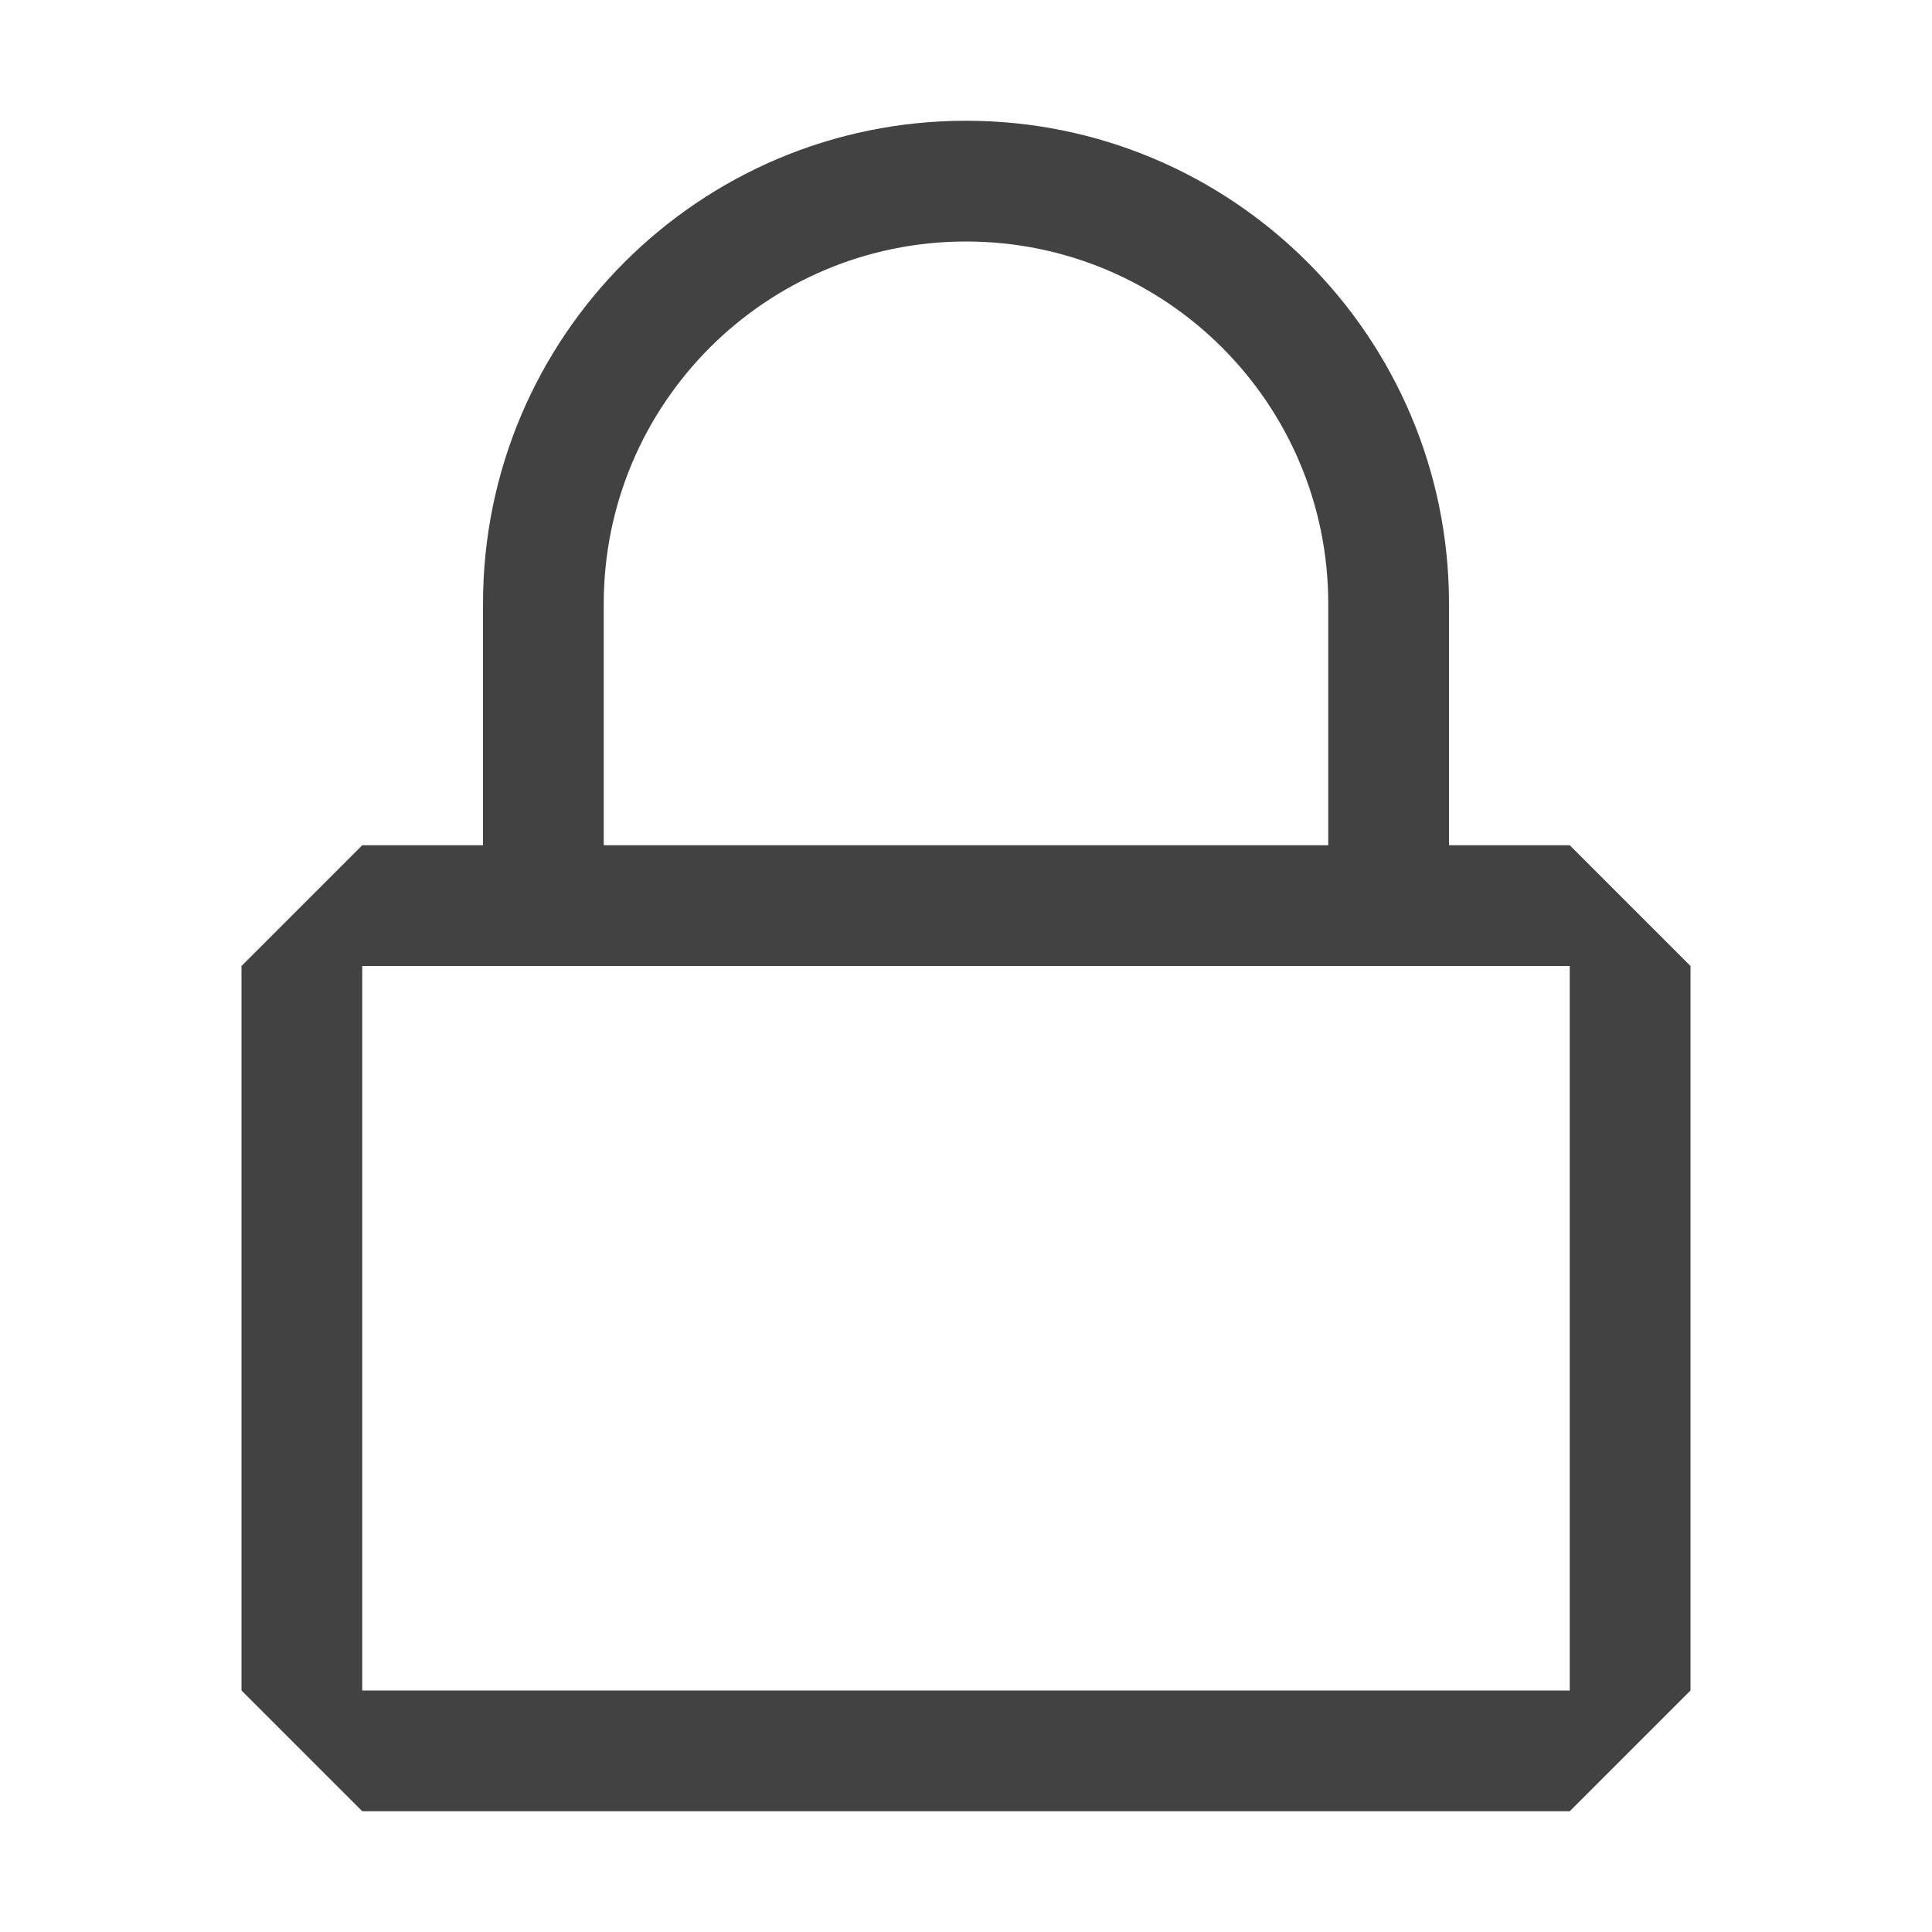 <svg xmlns="http://www.w3.org/2000/svg" width="16" height="16" fill="none" viewBox="0 0 16 16"><path fill="#424242" fill-rule="evenodd" d="M11 5V7H5V5C5 3.343 6.343 2 8 2C9.657 2 11 3.343 11 5ZM4 7V5C4 2.791 5.791 1 8 1C10.209 1 12 2.791 12 5V7H13L14 8V14L13 15H3L2 14V8L3 7H4ZM3 14V8H4H5H11H12H13V14H3Z" clip-rule="evenodd"/></svg>